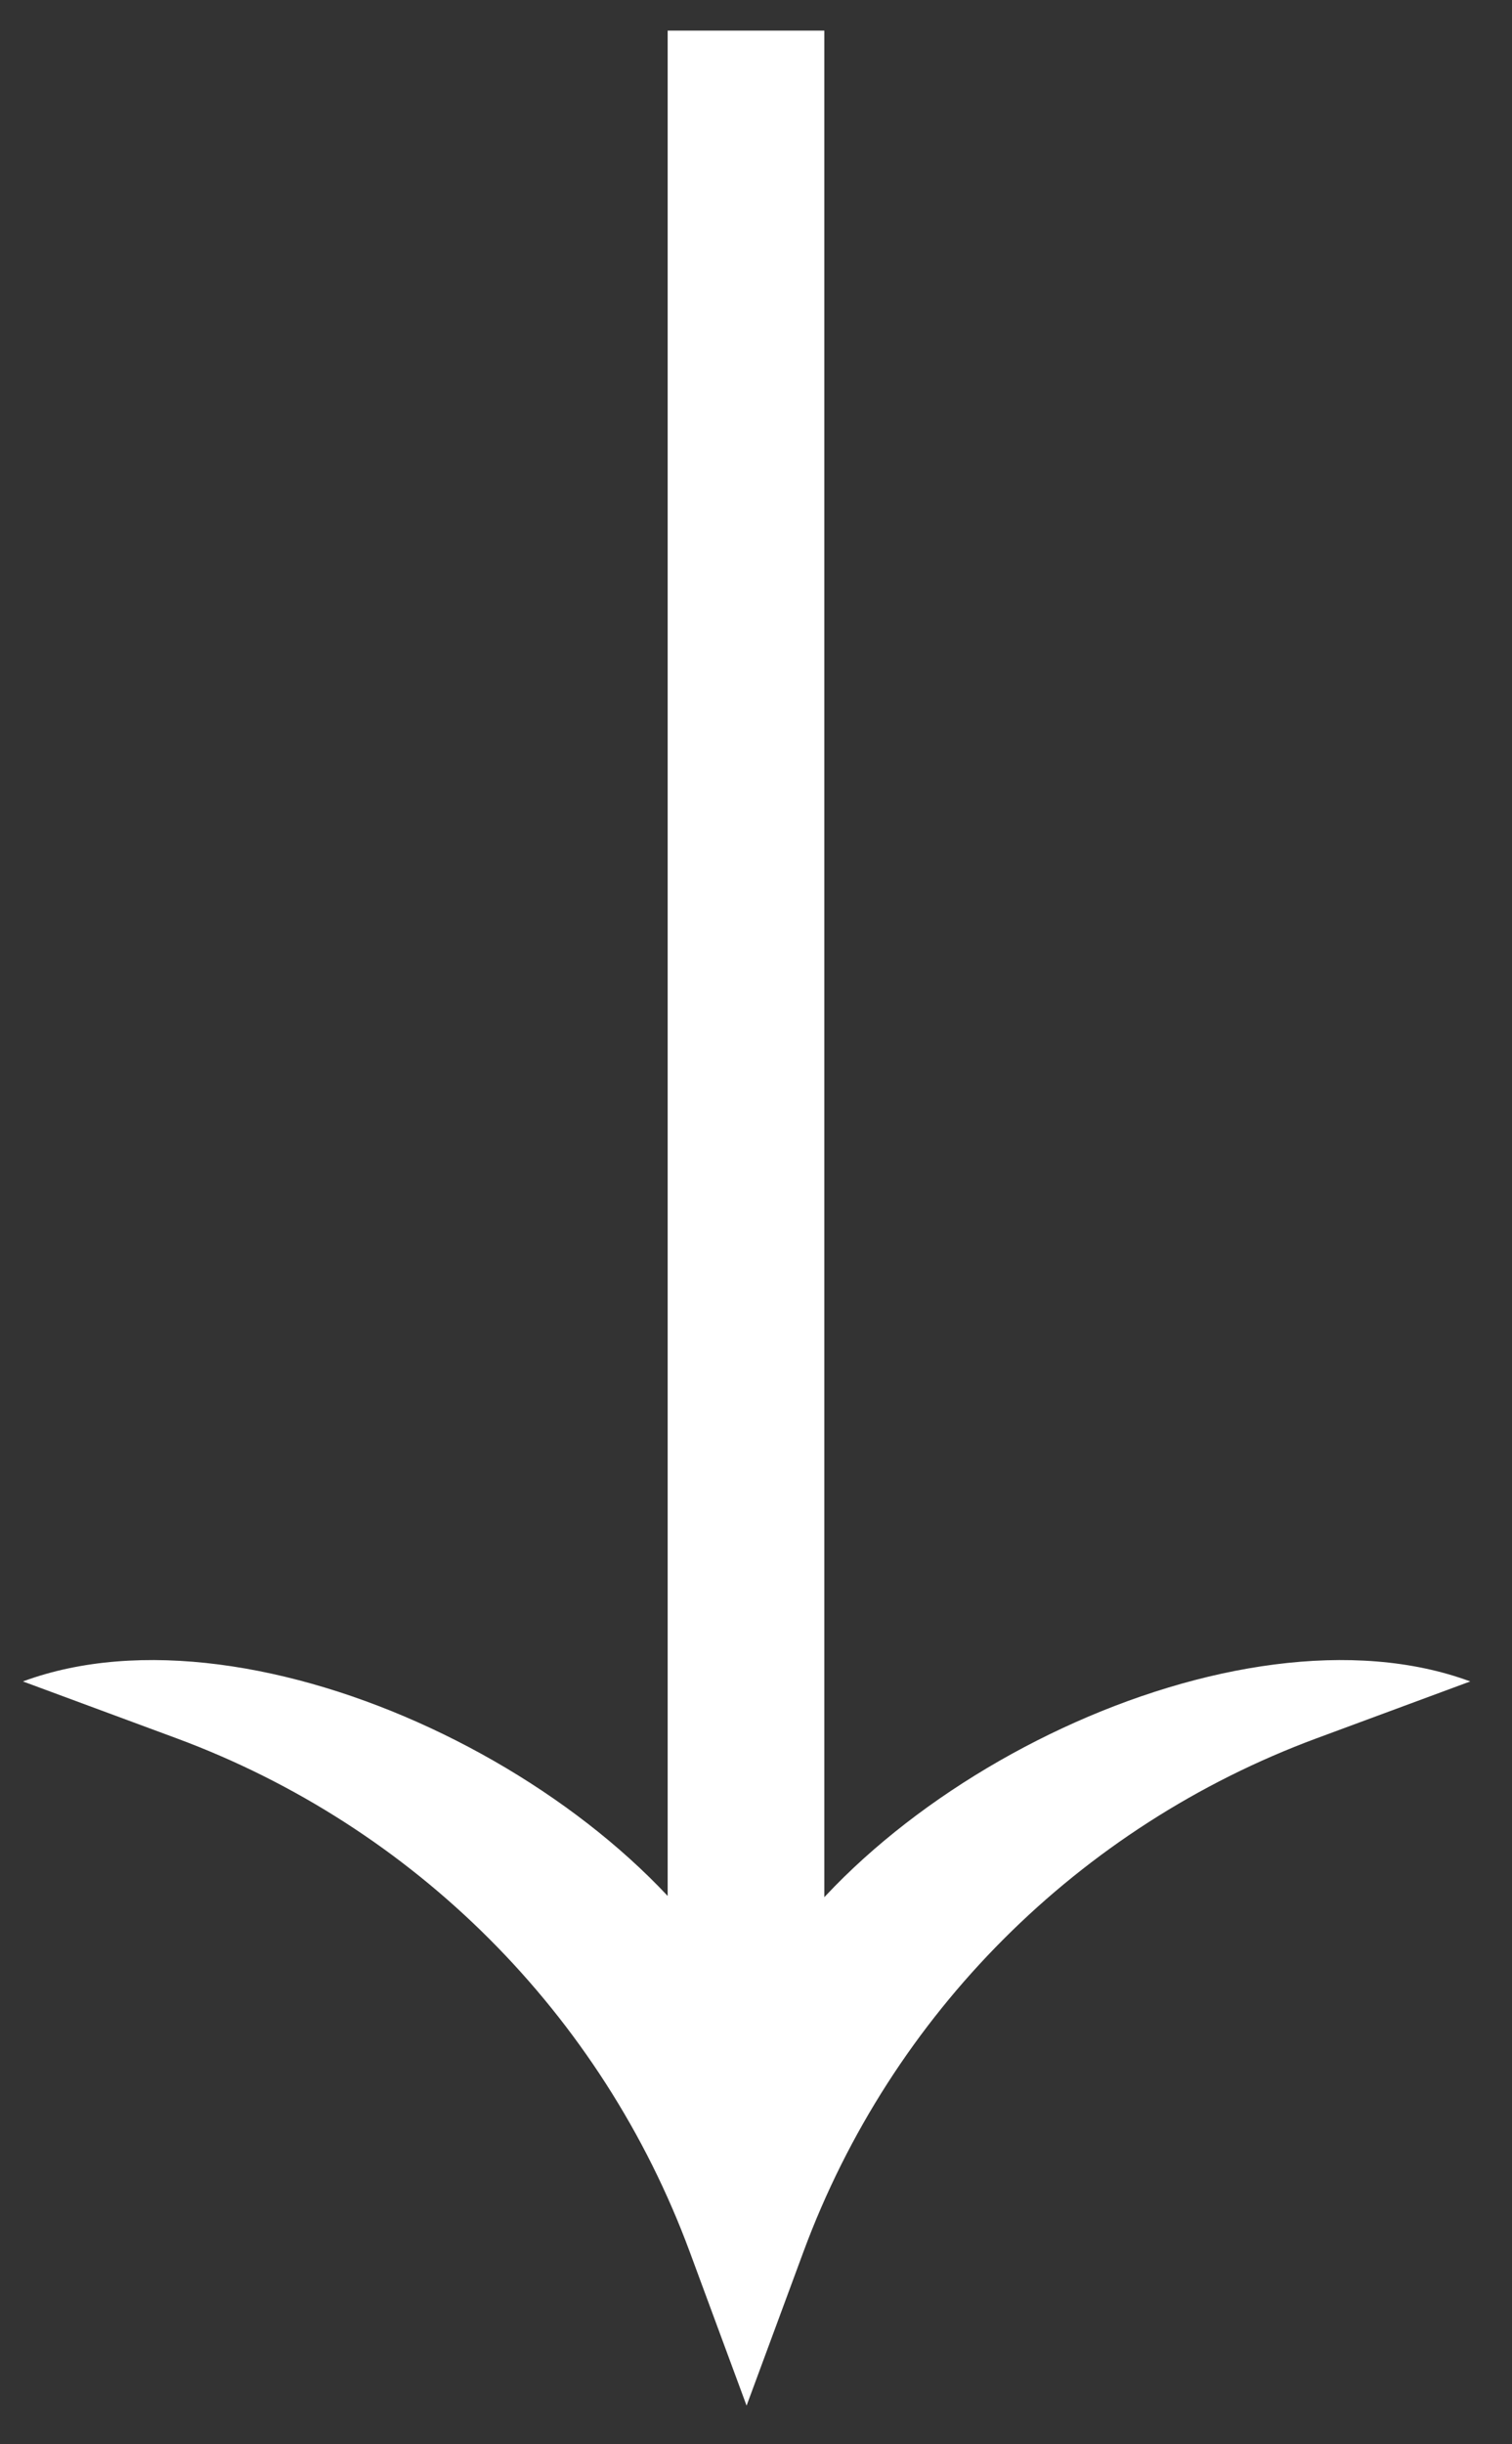 <svg width="13" height="21" viewBox="0 0 13 21" fill="none" xmlns="http://www.w3.org/2000/svg">
<rect x="0" y="0" width="13" height="21" fill="#333333" stroke="none"/>
<g id="Frame 5777">
<g id="Group 5086">
<path id="Star 1" d="M12.641 14.446L11.319 14.935C9.275 15.692 7.664 17.303 6.908 19.346L6.419 20.668L5.93 19.346C5.174 17.303 3.562 15.692 1.519 14.935L0.197 14.446C2.203 13.704 5.463 15.326 6.419 17.238C7.375 15.326 10.635 13.704 12.641 14.446Z" fill="white"/>
<path id="Vector 1" d="M6.414 18.052L6.414 2.789L6.414 0.263" stroke="white" stroke-width="1.347"/>
</g>
</g>
</svg>
